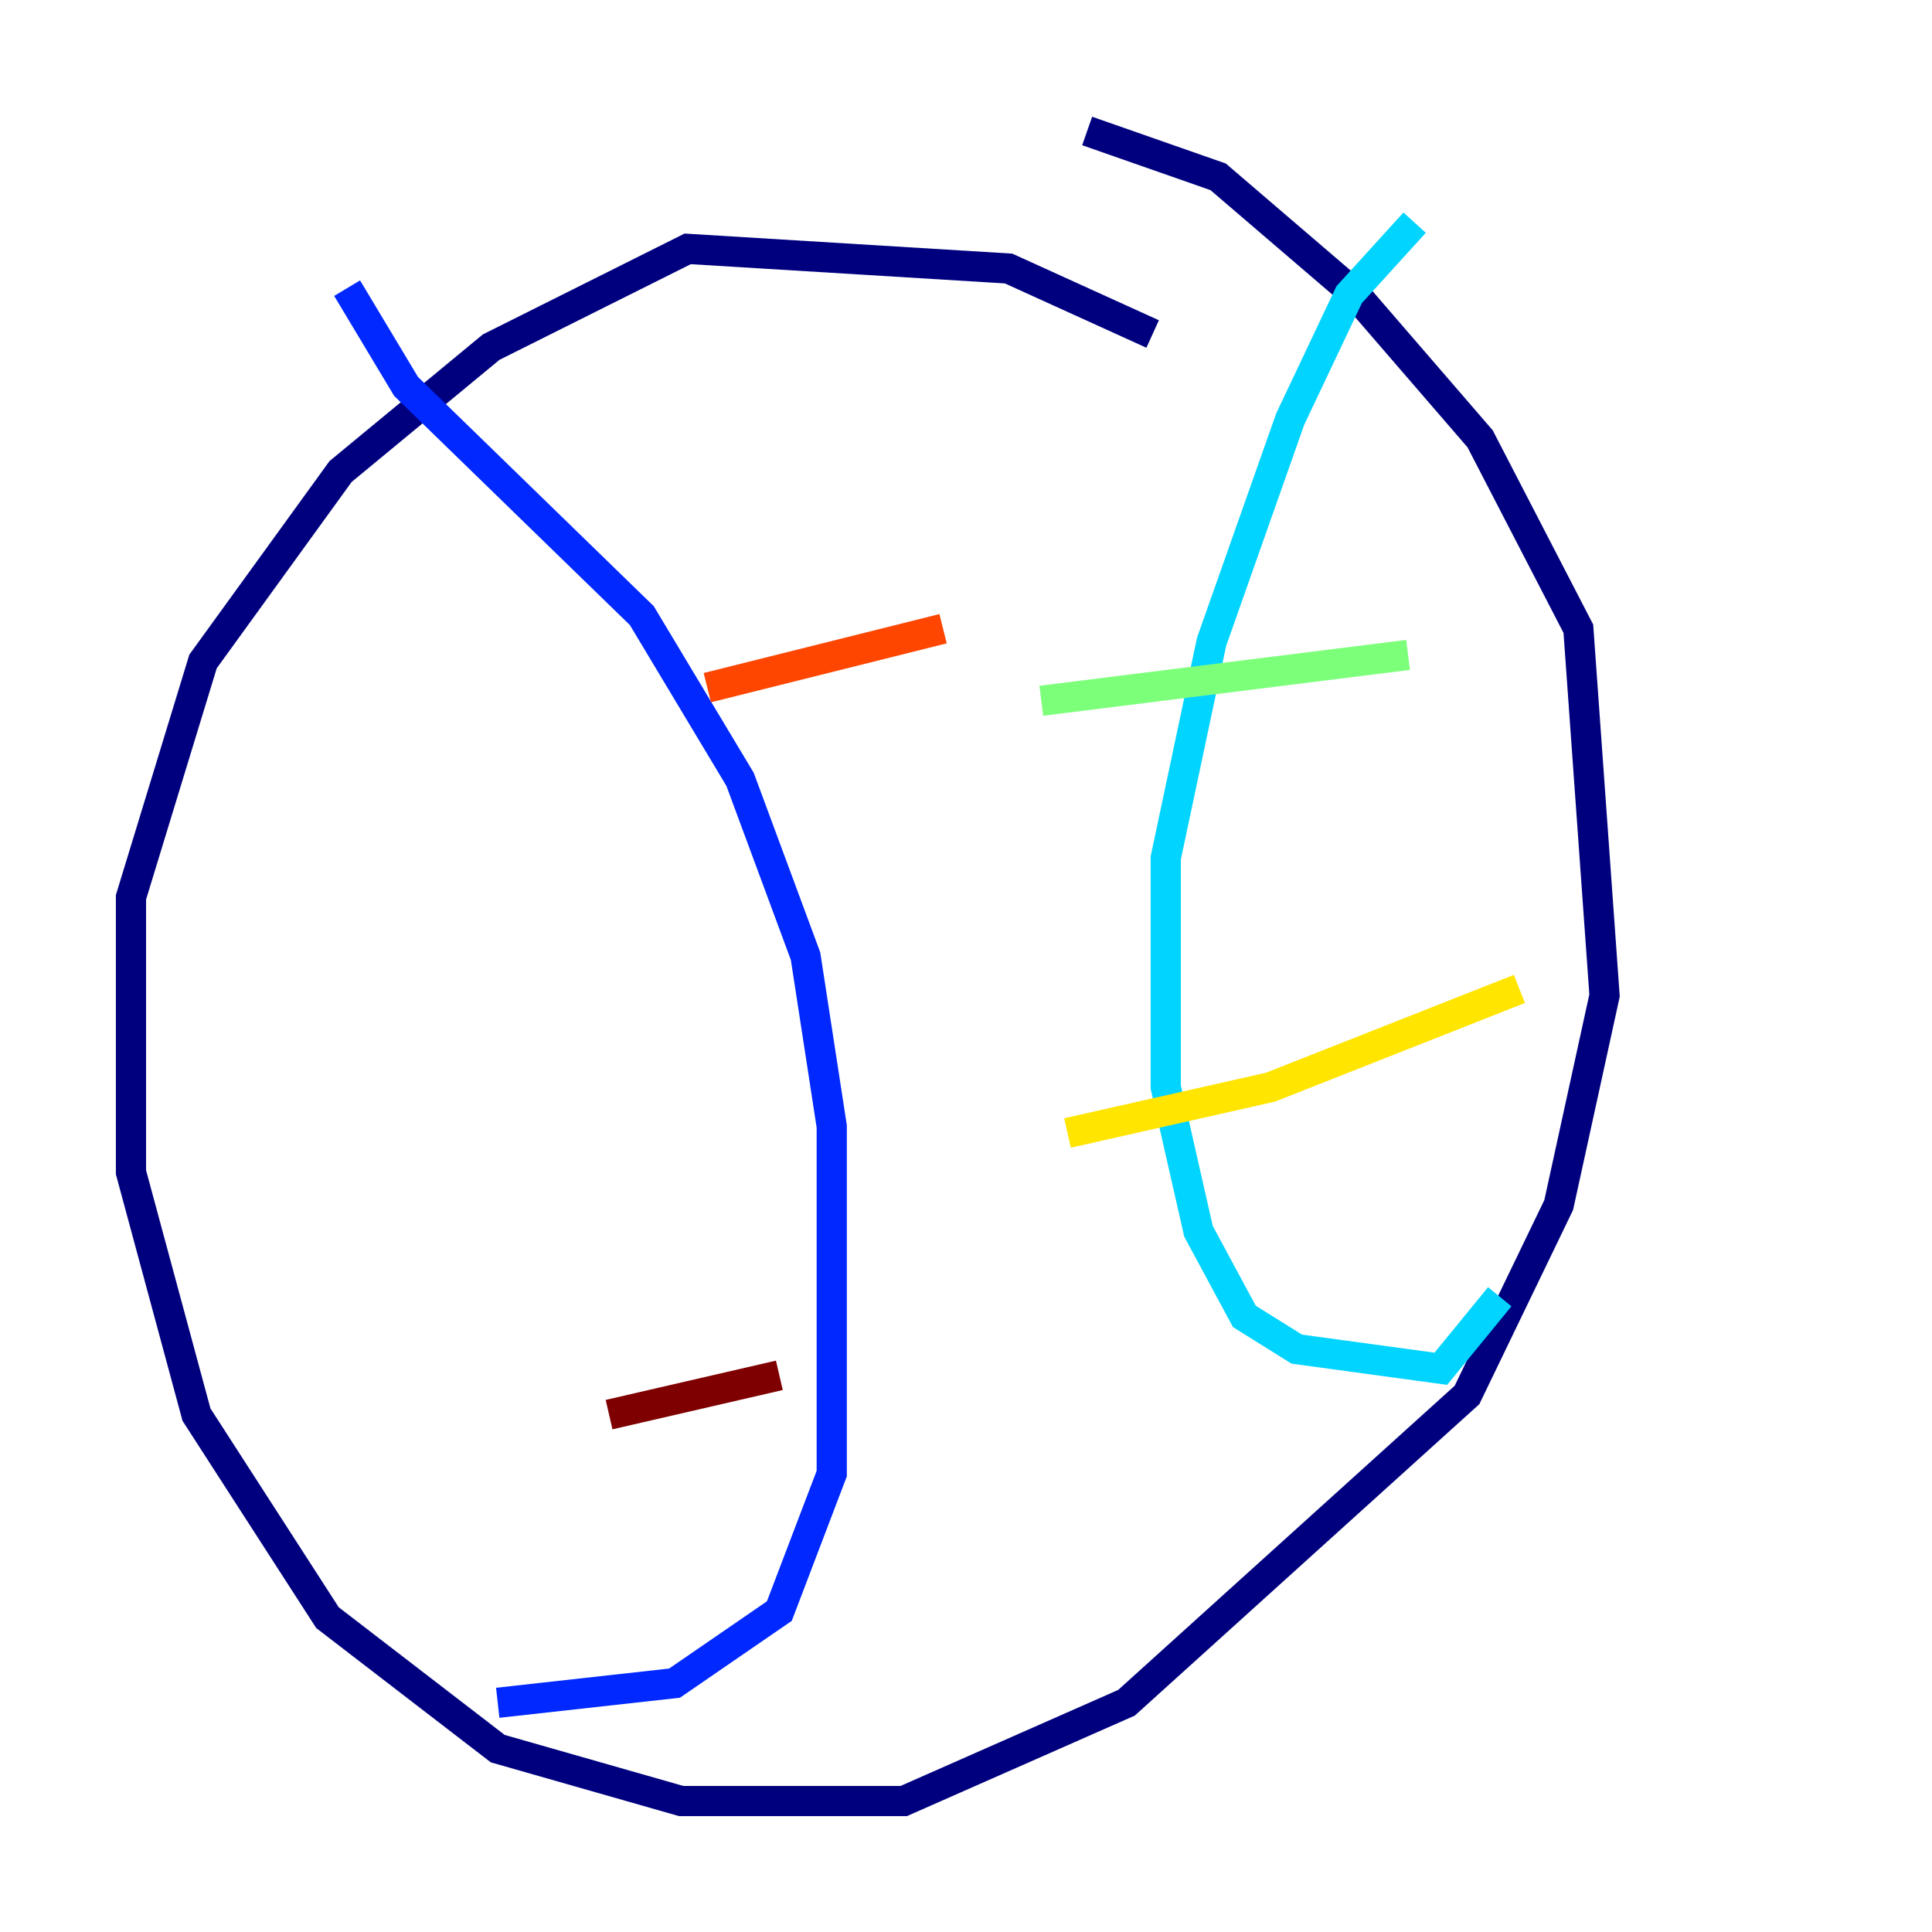 <?xml version="1.0" encoding="utf-8" ?>
<svg baseProfile="tiny" height="128" version="1.2" viewBox="0,0,128,128" width="128" xmlns="http://www.w3.org/2000/svg" xmlns:ev="http://www.w3.org/2001/xml-events" xmlns:xlink="http://www.w3.org/1999/xlink"><defs /><polyline fill="none" points="76.366,22.129 66.82,17.79 45.559,16.488 32.542,22.997 22.563,31.241 13.451,43.824 8.678,59.444 8.678,77.668 13.017,93.722 21.695,107.173 32.976,115.851 45.125,119.322 59.878,119.322 74.63,112.814 97.193,92.42 103.268,79.837 106.305,65.953 104.57,41.654 98.061,29.071 89.817,19.525 80.705,11.715 72.027,8.678" stroke="#00007f" stroke-width="2" /><polyline fill="none" points="22.997,19.091 26.902,25.6 42.522,40.786 49.031,51.634 53.37,63.349 55.105,74.63 55.105,97.627 51.634,106.739 44.691,111.512 32.976,112.814" stroke="#0028ff" stroke-width="2" /><polyline fill="none" points="93.722,14.752 89.383,19.525 85.478,27.77 80.271,42.522 77.234,56.841 77.234,72.027 79.403,81.573 82.441,87.214 85.912,89.383 95.458,90.685 99.363,85.912" stroke="#00d4ff" stroke-width="2" /><polyline fill="none" points="68.99,46.427 93.288,43.39" stroke="#7cff79" stroke-width="2" /><polyline fill="none" points="70.725,75.064 84.176,72.027 100.664,65.519" stroke="#ffe500" stroke-width="2" /><polyline fill="none" points="46.861,45.559 62.481,41.654" stroke="#ff4600" stroke-width="2" /><polyline fill="none" points="40.352,93.722 51.634,91.119" stroke="#7f0000" stroke-width="2" /></svg>